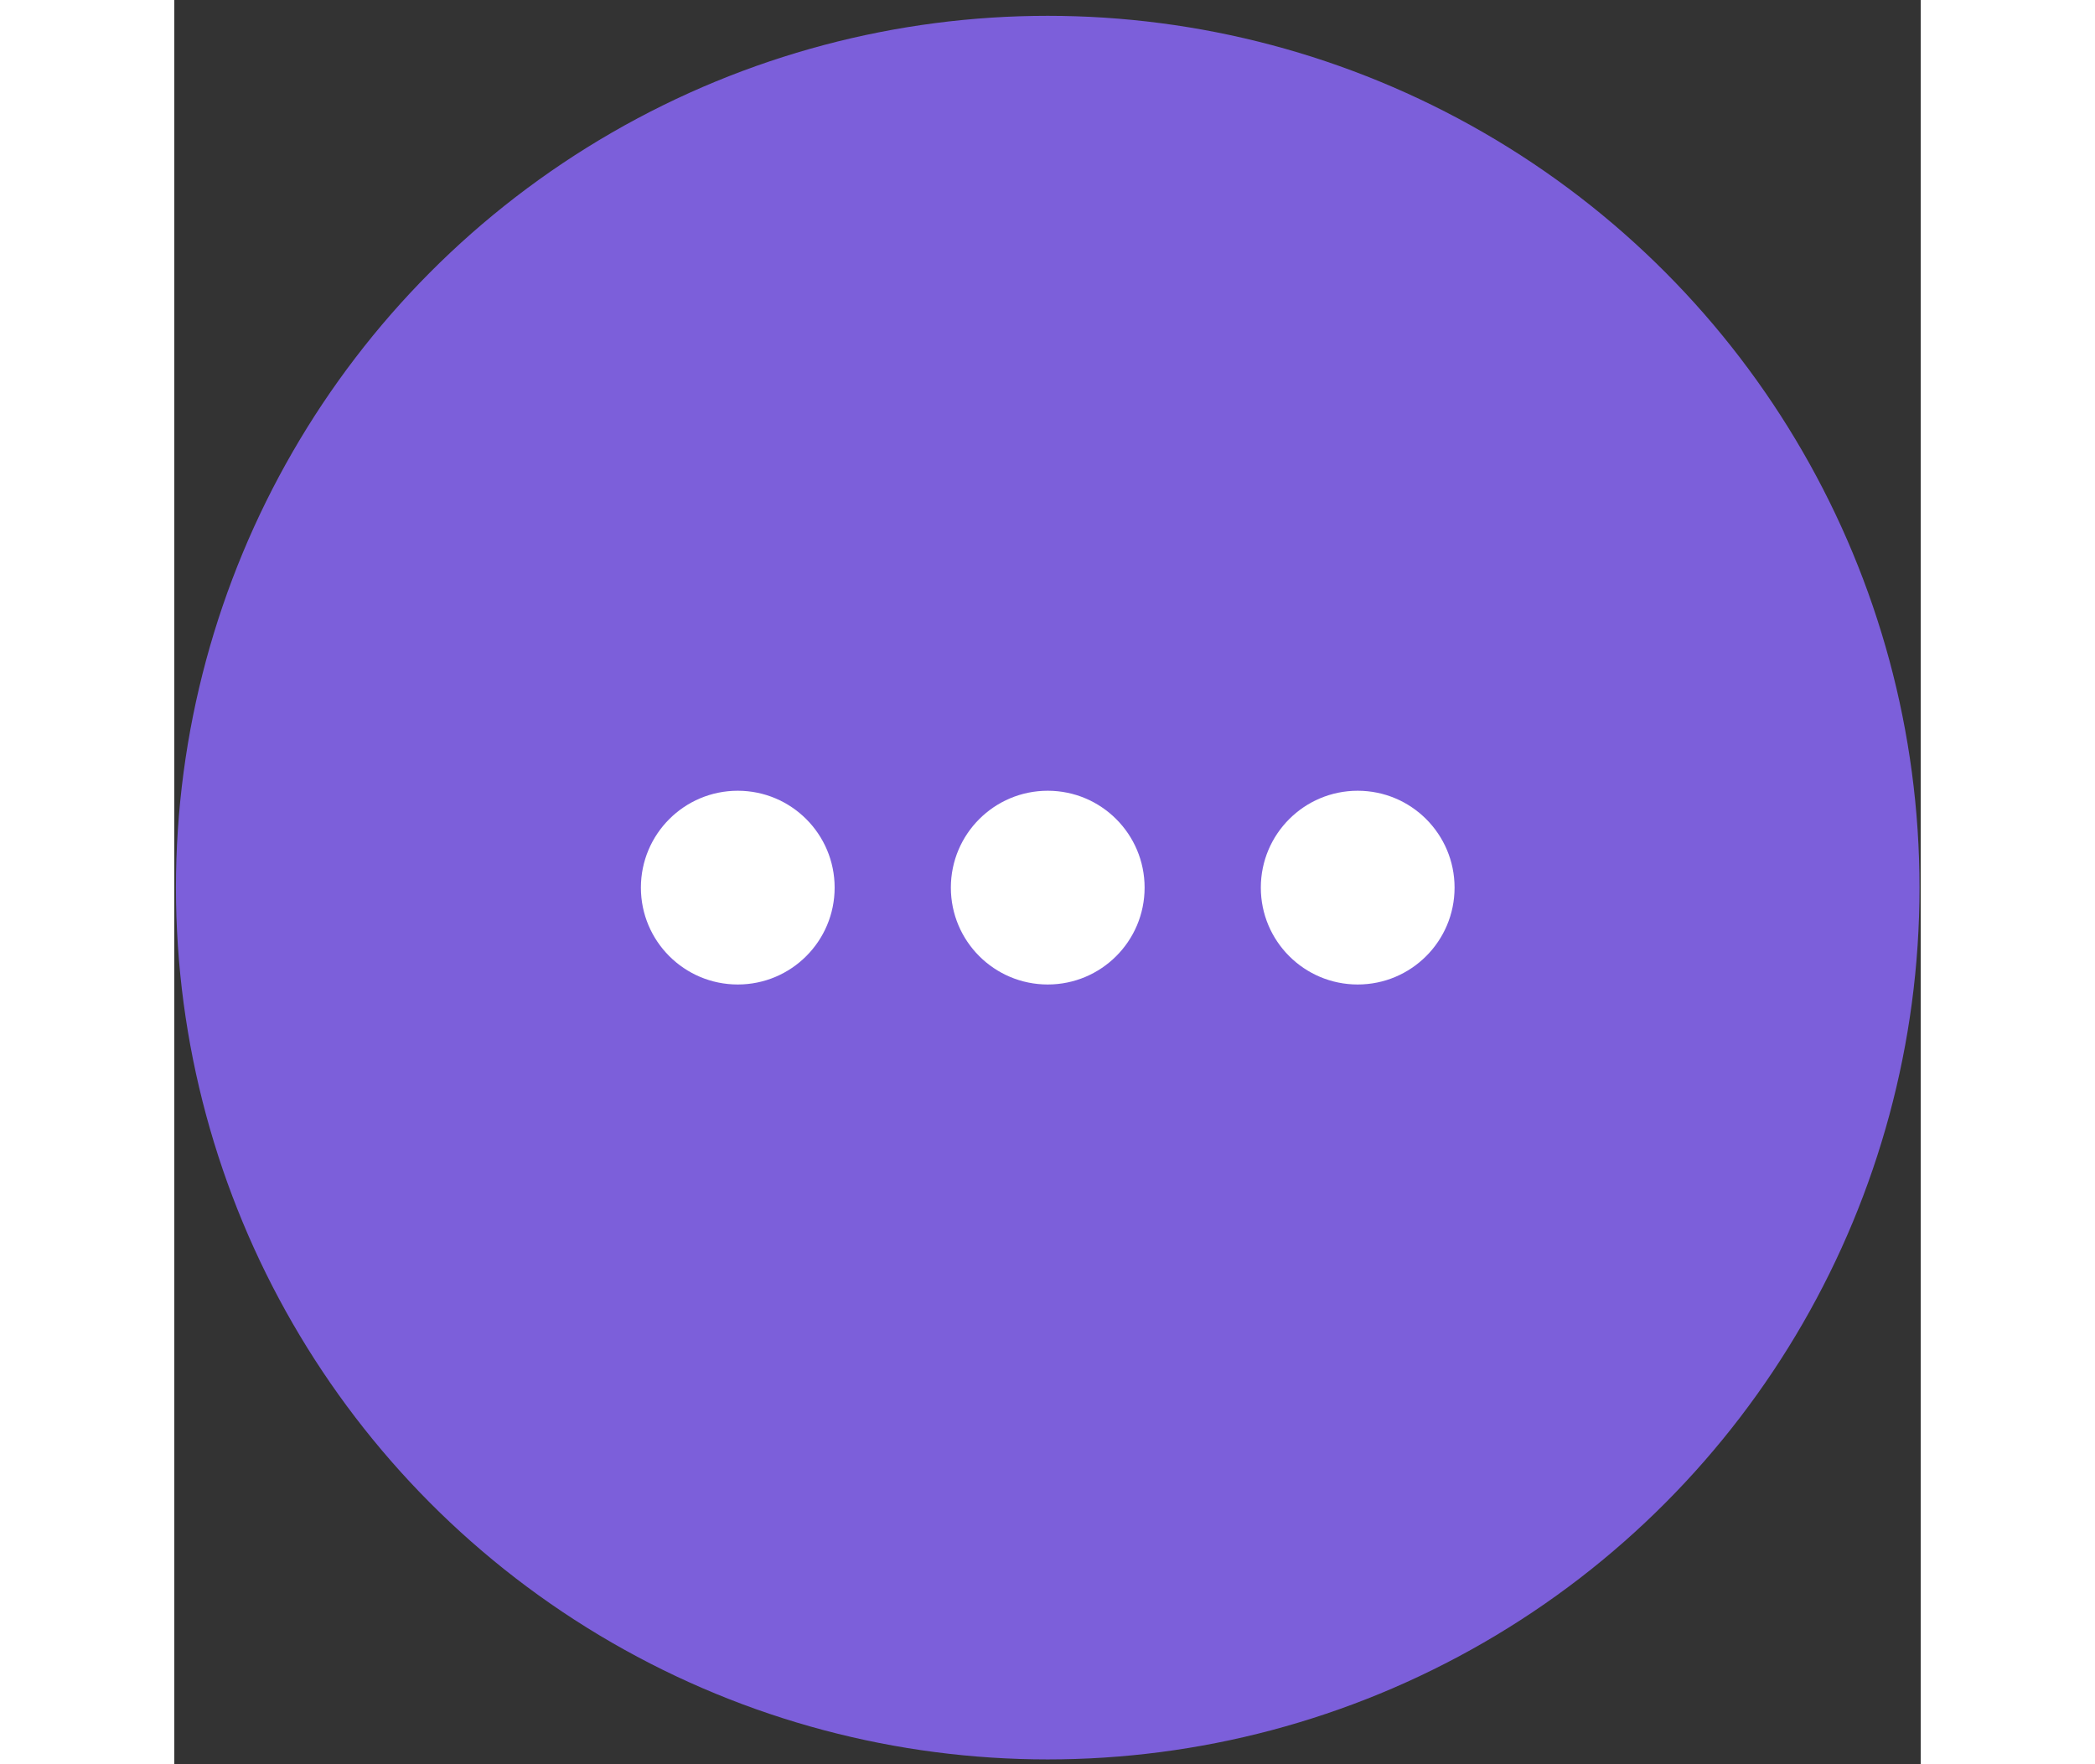<svg width="95" height="80" viewBox="0 0 98 99" fill="none" xmlns="http://www.w3.org/2000/svg">
<rect x="0" y="0" width="98" height="99" fill="#333333" stroke="none"/>
<circle cx="49.013" cy="49.809" r="48.921" fill="#7C5FDA"/>
<circle cx="66.407" cy="49.809" r="5.436" fill="white"/>
<circle cx="31.619" cy="49.809" r="5.436" fill="white"/>
<circle cx="49.013" cy="49.809" r="5.436" fill="white"/>
</svg>
